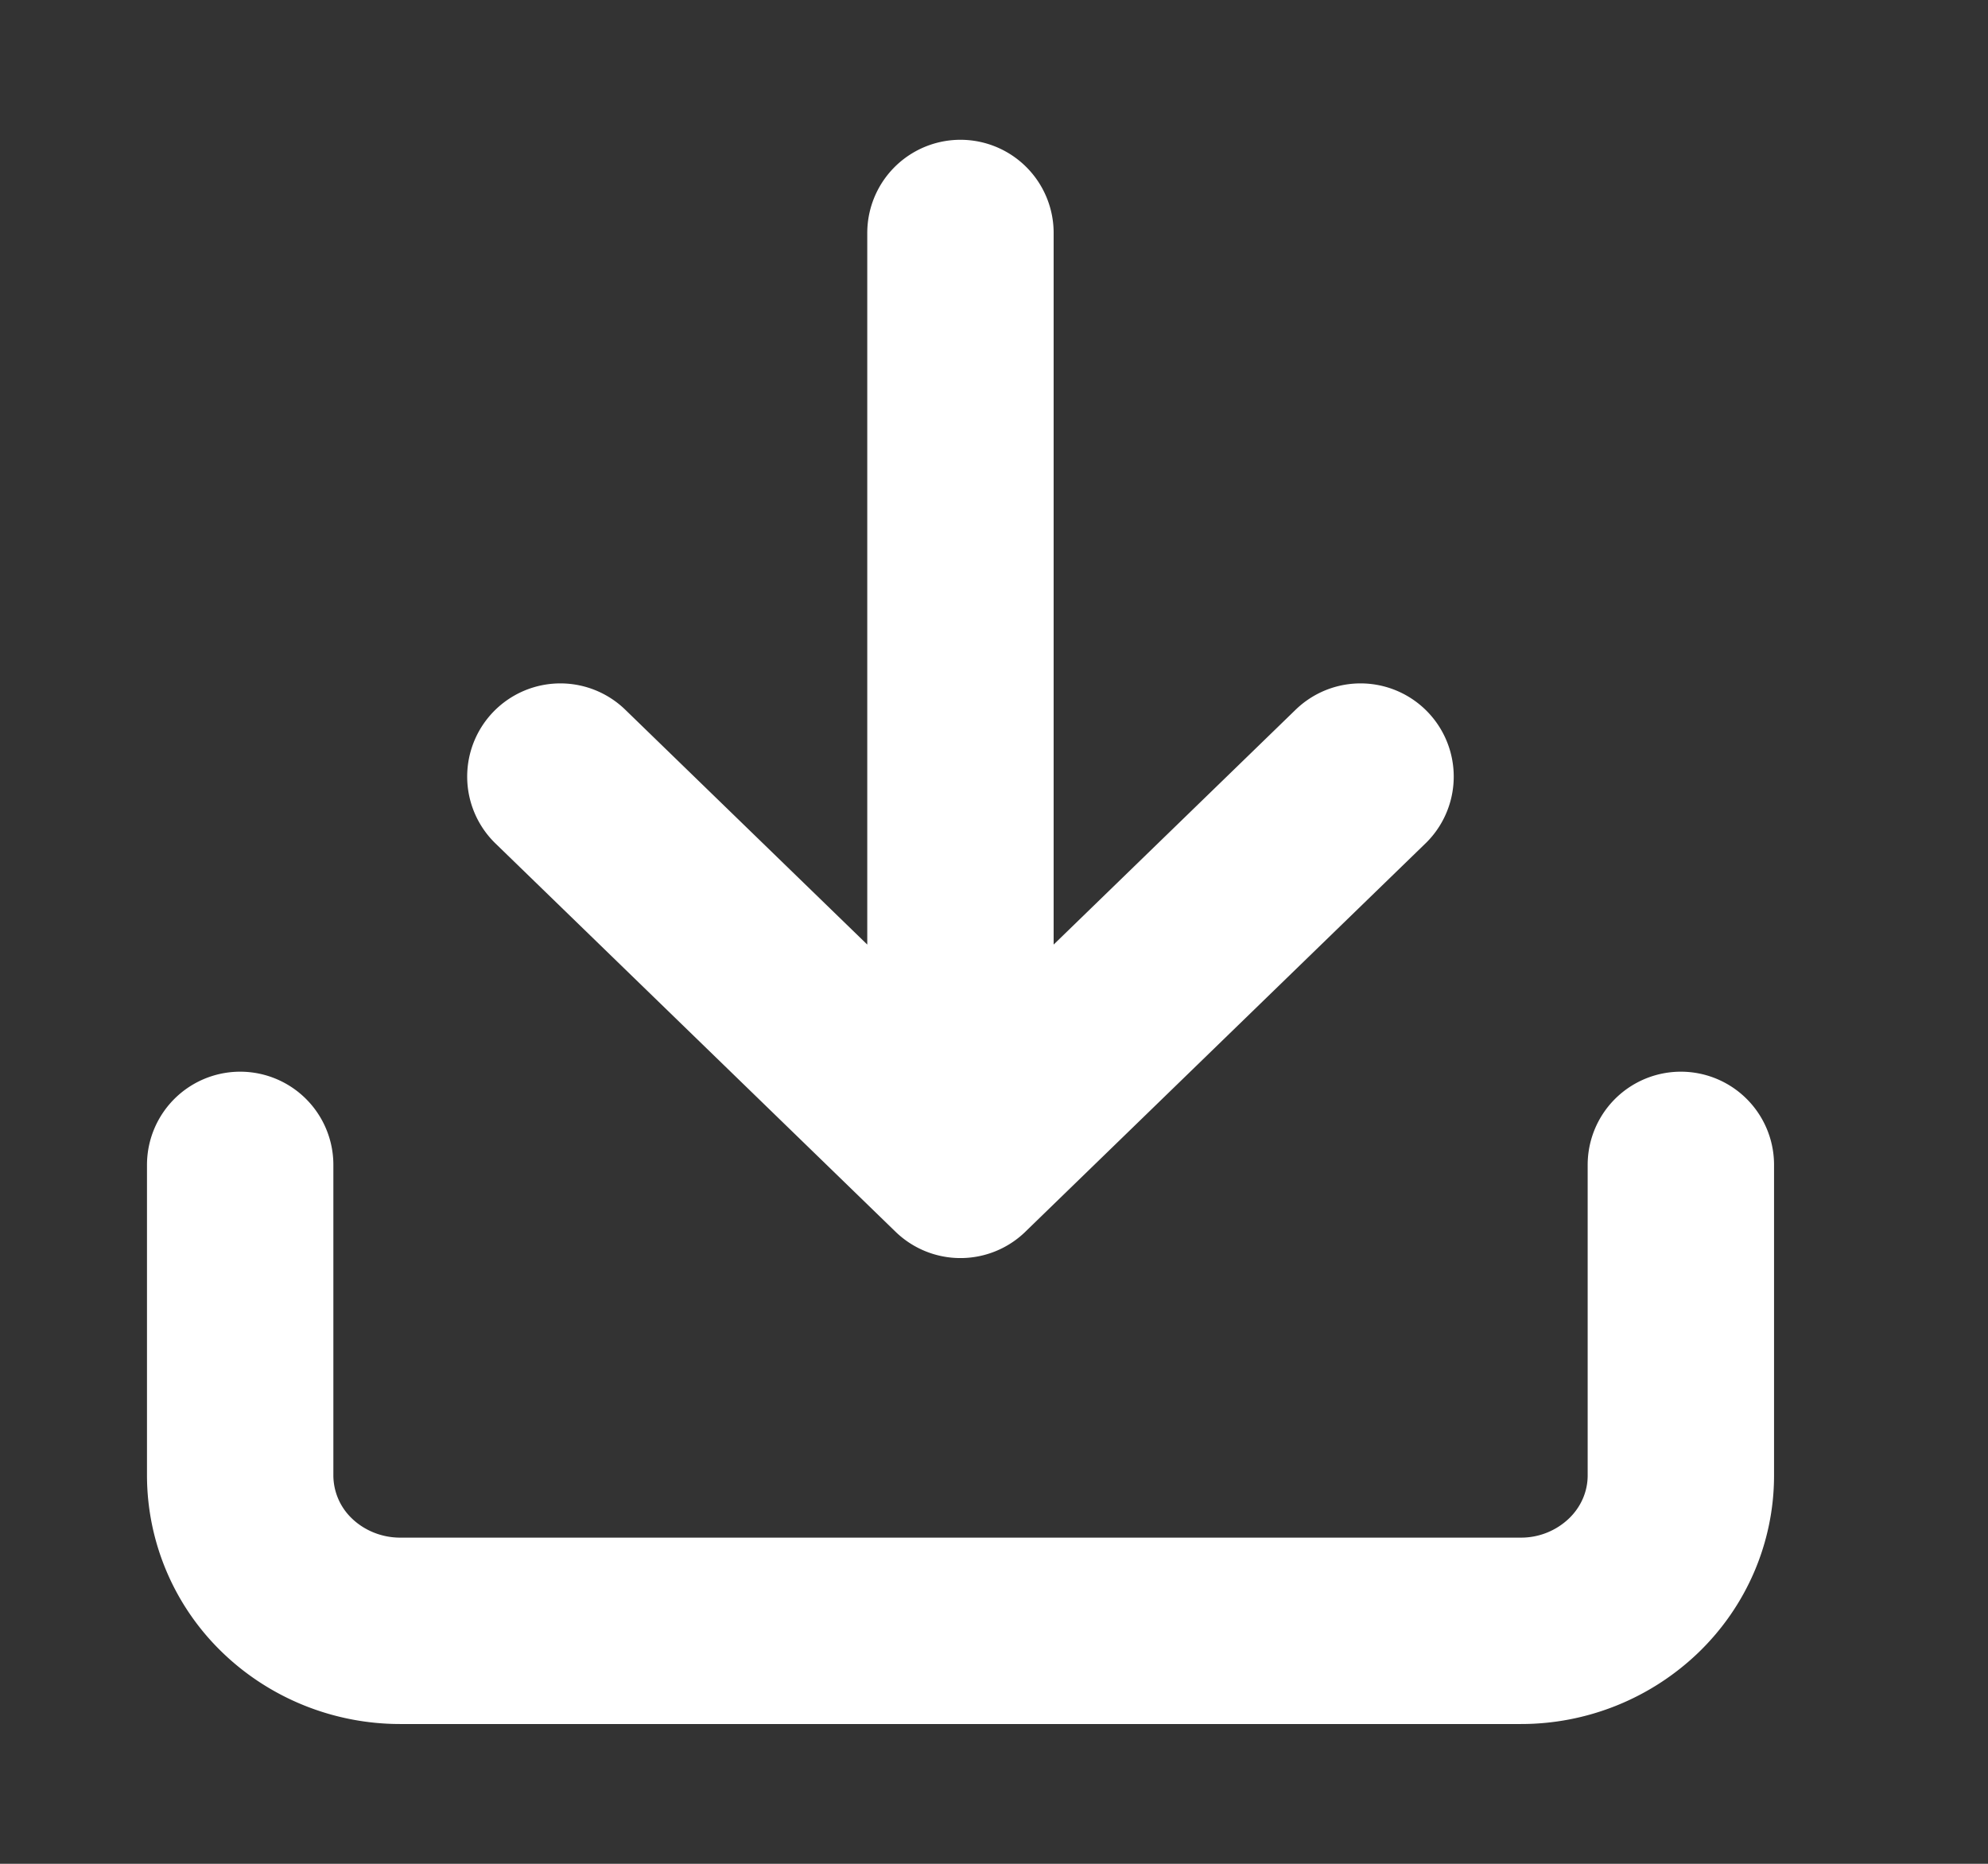 <svg width="16" height="15" fill="none" xmlns="http://www.w3.org/2000/svg"><rect width="100%" height="100%" fill="#333333" stroke="none"/><path d="M13.528 9.375v2.5c0 .332-.136.65-.378.884a1.308 1.308 0 01-.91.366H3.22c-.34 0-.668-.132-.91-.366a1.231 1.231 0 01-.377-.884v-2.5M4.51 6.25l3.22 3.125 3.22-3.125M7.73 9.375v-7.5" stroke="#fff" stroke-width="1.5" stroke-linecap="round" stroke-linejoin="round"/></svg>